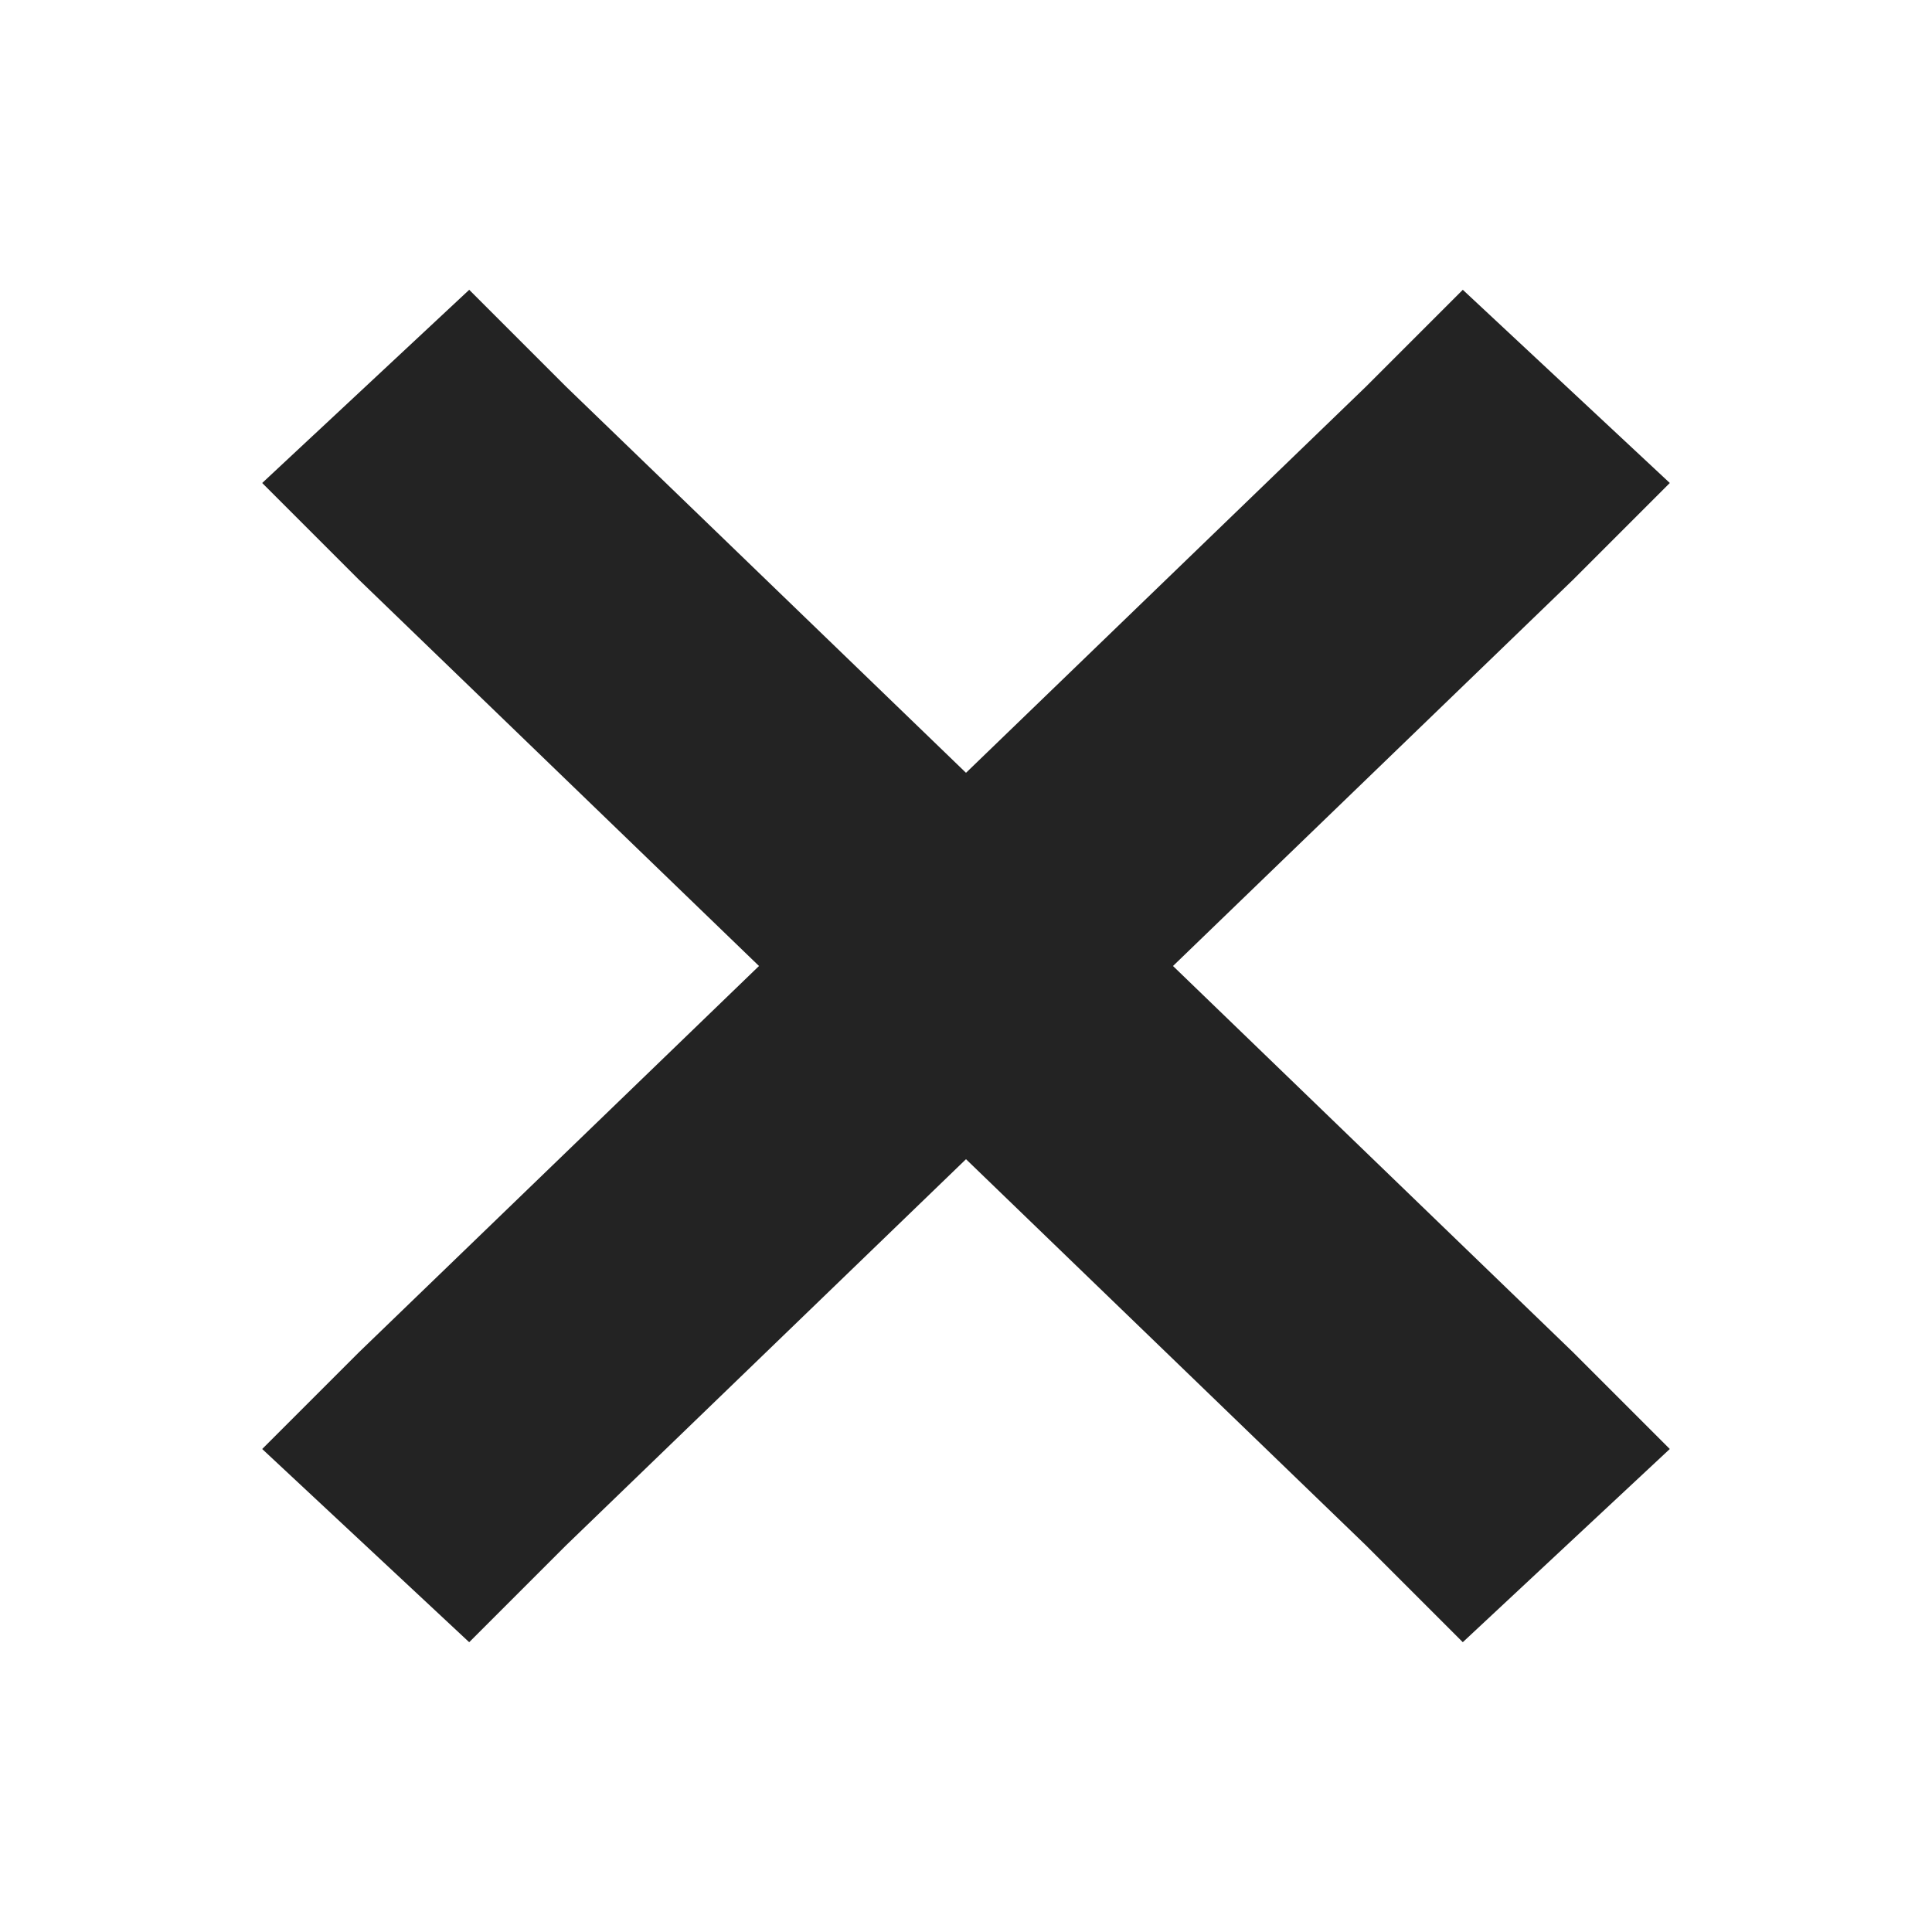 <?xml version="1.0" encoding="utf-8"?>
<!-- Generator: Adobe Illustrator 27.5.0, SVG Export Plug-In . SVG Version: 6.00 Build 0)  -->
<svg version="1.1" id="Layer_1" xmlns="http://www.w3.org/2000/svg" xmlns:xlink="http://www.w3.org/1999/xlink" x="0px" y="0px"
	 viewBox="0 0 14 14" style="enable-background:new 0 0 14 14;" xml:space="preserve">
<style type="text/css">
	.st0{fill:#232323;}
</style>
<path class="st0" d="M11.4,4.2l0.7-0.7l-1.5-1.4L9.9,2.8L7,5.6L4.1,2.8L3.4,2.1L1.9,3.5l0.7,0.7L5.5,7L2.6,9.8l-0.7,0.7l1.5,1.4
	l0.7-0.7L7,8.4l2.9,2.8l0.7,0.7l1.5-1.4l-0.7-0.7L8.5,7L11.4,4.2L11.4,4.2z"/>
</svg>
